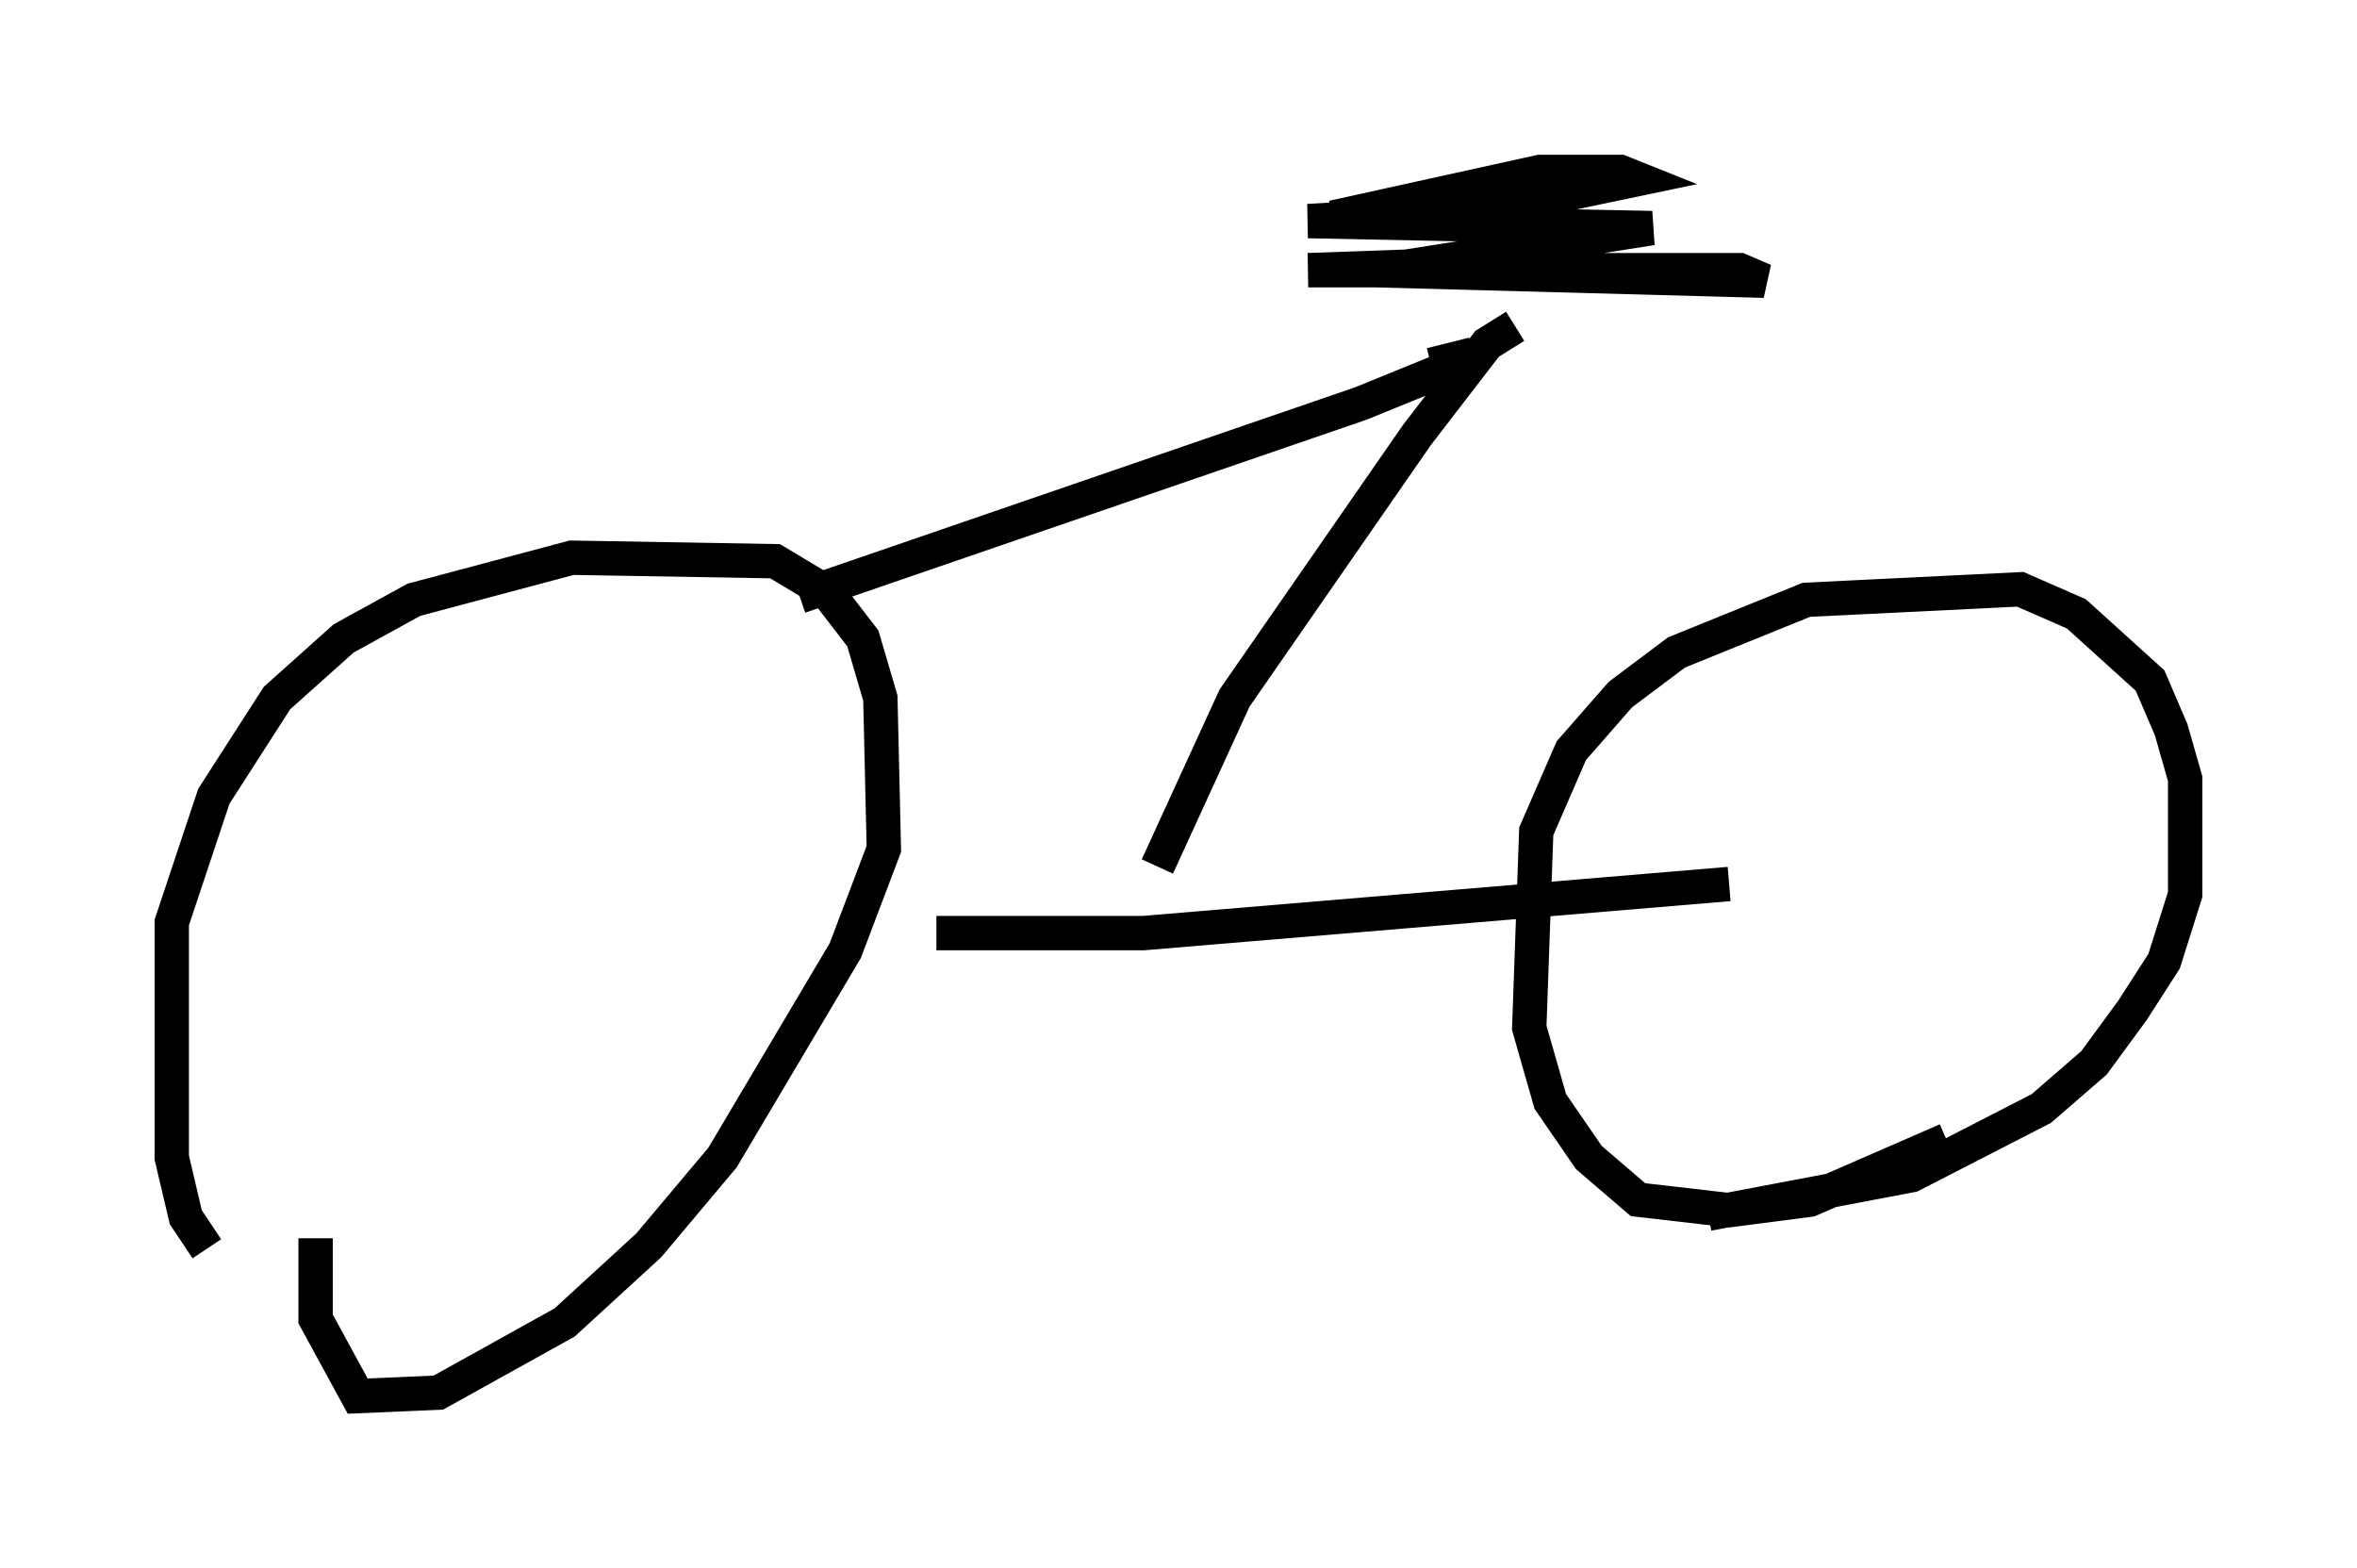 <?xml version="1.0" encoding="utf-8" ?>
<svg baseProfile="full" height="45.627" version="1.1" width="68.596" xmlns="http://www.w3.org/2000/svg" xmlns:ev="http://www.w3.org/2001/xml-events" xmlns:xlink="http://www.w3.org/1999/xlink"><defs /><rect fill="white" height="45.627" width="68.596" x="0" y="0" /><path d="M7.858, 36.85 m-1.838, -0.51 l-0.613, -0.919 -0.408, -1.735 l0.0, -6.84 1.225, -3.675 l1.838, -2.858 1.94, -1.735 l2.042, -1.123 4.594, -1.225 l5.921, 0.102 1.531, 0.919 l1.021, 1.327 0.51, 1.735 l0.102, 4.39 -1.123, 2.96 l-3.573, 6.023 -2.144, 2.552 l-2.45, 2.246 -3.675, 2.042 l-2.348, 0.102 -1.225, -2.246 l0.0, -2.348 m47.469, -2.858 l-3.981, 1.735 -2.348, 0.306 l-2.654, -0.306 -1.429, -1.225 l-1.123, -1.633 -0.613, -2.144 l0.204, -5.717 1.021, -2.348 l1.429, -1.633 1.633, -1.225 l3.777, -1.531 6.227, -0.306 l1.633, 0.715 2.144, 1.94 l0.613, 1.429 0.408, 1.429 l0.0, 3.369 -0.613, 1.94 l-0.919, 1.429 -1.123, 1.531 l-1.531, 1.327 -3.777, 1.94 l-5.921, 1.123 m-22.459, -8.167 l6.023, 0.0 17.048, -1.429 m-16.64, -0.51 l2.246, -4.9 5.308, -7.656 l2.042, -2.654 0.817, -0.51 m-4.083, -1.633 l11.331, 0.306 -0.715, -0.306 l-12.556, 0.0 2.858, -0.102 l7.146, -1.123 -10.004, -0.204 l5.206, -0.306 4.39, -0.919 l-0.51, -0.204 -2.348, 0.0 l-6.023, 1.327 m-13.883, 10.515 l0.0, 0.0 m-1.633, 0.51 l16.334, -5.615 2.756, -1.123 l0.51, -0.306 -1.225, 0.306 " fill="none" stroke="black" stroke-width="1" /></svg>